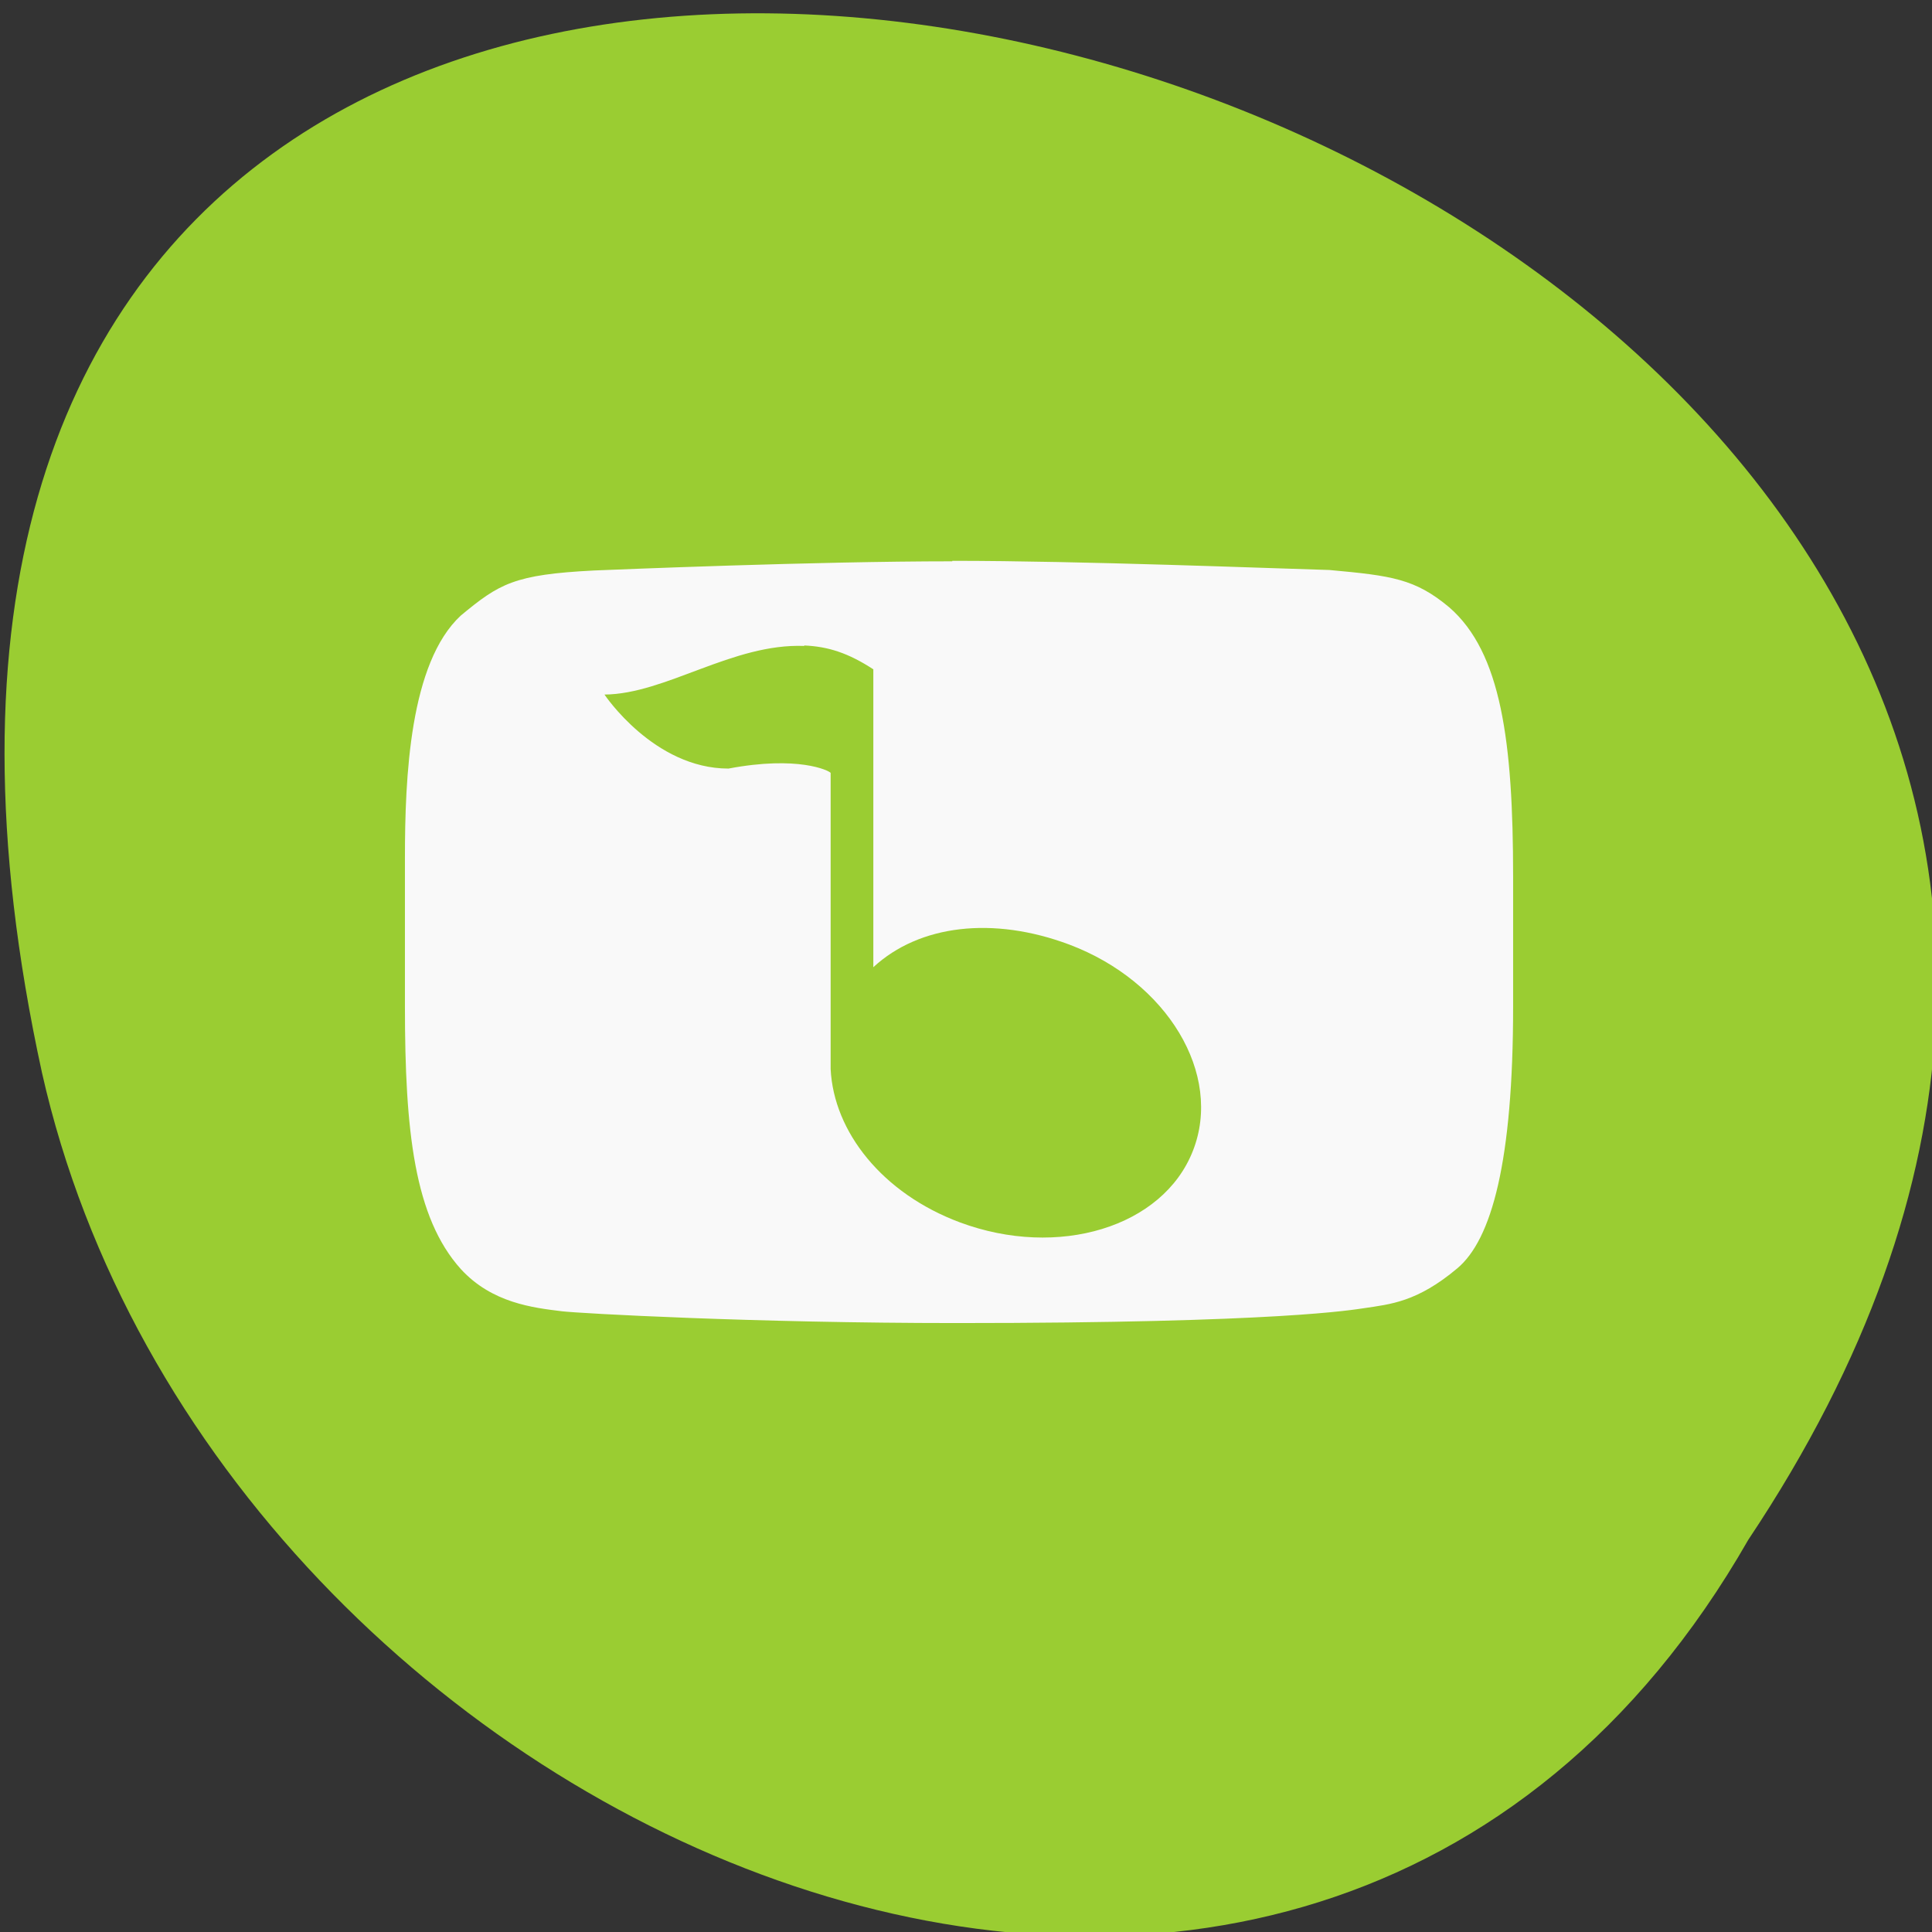 
<svg xmlns="http://www.w3.org/2000/svg" xmlns:xlink="http://www.w3.org/1999/xlink" width="32px" height="32px" viewBox="0 0 32 32" version="1.1">
<rect x="0" y="0" width="32" height="32" fill="#333333" stroke="none"/>
<defs>
<clipPath id="clip1">
  <path d="M 6.668 9 L 25.332 9 L 25.332 22 L 6.668 22 Z M 6.668 9 "/>
</clipPath>
<clipPath id="clip2">
  <path d="M -0.352 15.598 C -0.352 24.504 6.922 31.719 15.887 31.719 C 24.848 31.719 32.125 24.504 32.125 15.598 C 32.125 6.691 24.848 -0.523 15.887 -0.523 C 6.922 -0.523 -0.352 6.691 -0.352 15.598 Z M -0.352 15.598 "/>
</clipPath>
</defs>
<g id="surface1">
<path style=" stroke:none;fill-rule:nonzero;fill:rgb(100%,100%,0%);fill-opacity:1;" d="M 16.402 12.738 C 16.402 12.785 16.402 12.836 16.406 12.887 L 16.742 12.738 Z M 16.402 12.738 "/>
<path style=" stroke:none;fill-rule:nonzero;fill:rgb(100%,100%,0%);fill-opacity:1;" d="M 23.996 7.652 C 23.996 7.652 23.996 7.656 23.996 7.66 L 24.809 7.652 Z M 23.996 7.652 "/>
<path style=" stroke:none;fill-rule:nonzero;fill:rgb(60.392%,80.392%,19.608%);fill-opacity:1;" d="M 28.957 25.504 C 44.949 1.559 -6.059 -13.188 0.695 17.766 C 3.574 30.559 21.621 38.324 28.957 25.504 Z M 28.957 25.504 "/>
<g clip-path="url(#clip1)" clip-rule="nonzero">
<g clip-path="url(#clip2)" clip-rule="nonzero">
<path style=" stroke:none;fill-rule:nonzero;fill:rgb(97.647%,97.647%,97.647%);fill-opacity:1;" d="M 15.773 9.289 C 17.918 9.289 21.066 9.414 22.02 9.441 C 23.051 9.535 23.438 9.586 24.004 10.059 C 24.863 10.805 25.062 12.277 25.062 14.523 L 25.062 16.672 C 25.062 19.238 24.707 20.531 24.137 21.008 C 23.473 21.566 23.031 21.602 22.59 21.668 C 22.418 21.691 21.215 21.914 15.84 21.914 C 12.488 21.914 9.605 21.754 9.309 21.719 C 8.828 21.66 8.148 21.582 7.633 21.02 C 6.863 20.164 6.707 18.734 6.707 16.676 L 6.707 14.207 C 6.707 12.875 6.785 10.98 7.633 10.195 C 8.27 9.668 8.512 9.516 9.84 9.449 C 10.215 9.434 13.488 9.297 15.773 9.297 M 13.324 10.699 C 12.133 10.652 11.027 11.496 10.012 11.504 C 10.012 11.504 10.828 12.73 12.066 12.73 C 13.219 12.512 13.727 12.762 13.758 12.801 L 13.758 17.707 C 13.809 18.746 14.613 19.766 15.898 20.246 C 17.527 20.852 19.262 20.328 19.758 19.062 C 20.258 17.793 19.336 16.258 17.711 15.645 C 16.449 15.172 15.227 15.316 14.465 16.02 L 14.465 11.086 C 14.051 10.816 13.715 10.707 13.316 10.691 "/>
</g>
</g>
</g>
</svg>
